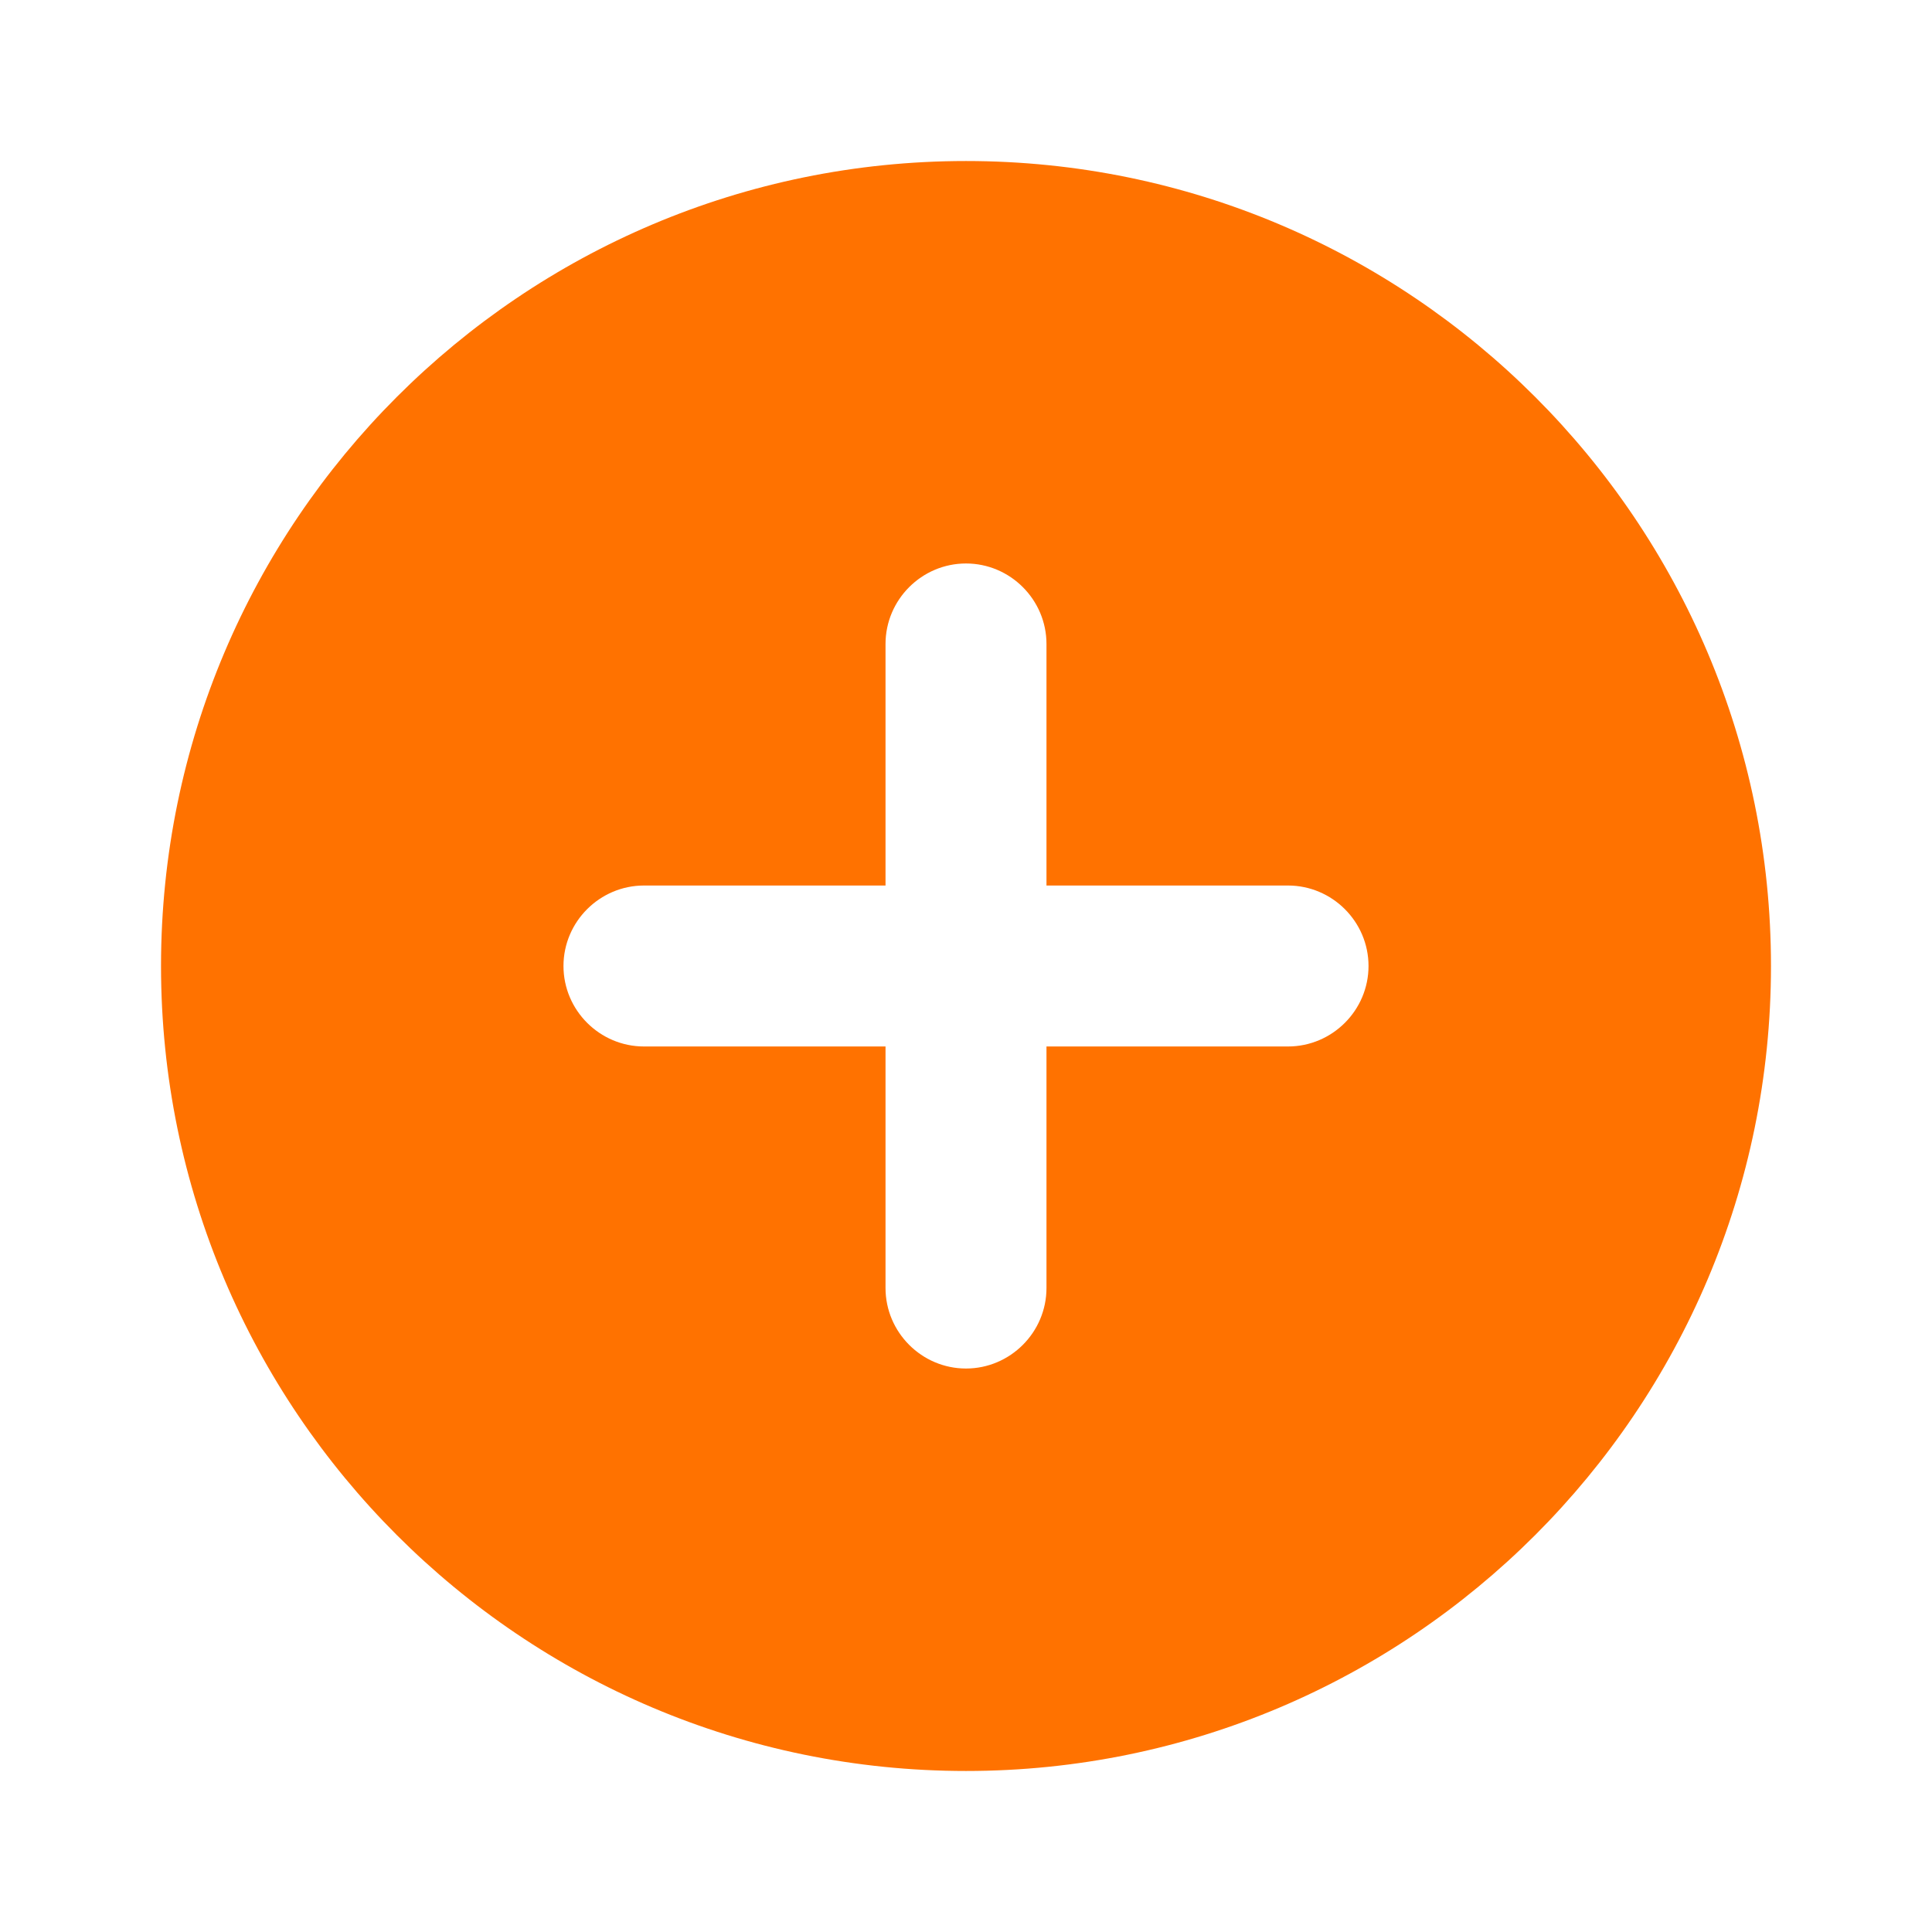<svg width="32" height="32" viewBox="0 0 32 32" fill="none" xmlns="http://www.w3.org/2000/svg">
<path d="M16 2.667C8.64 2.667 2.667 8.64 2.667 16C2.667 23.36 8.64 29.333 16 29.333C23.36 29.333 29.333 23.36 29.333 16C29.333 8.64 23.36 2.667 16 2.667ZM21.333 17.333H17.333V21.333C17.333 22.067 16.733 22.667 16 22.667C15.267 22.667 14.667 22.067 14.667 21.333V17.333H10.667C9.933 17.333 9.333 16.733 9.333 16C9.333 15.267 9.933 14.667 10.667 14.667H14.667V10.667C14.667 9.933 15.267 9.333 16 9.333C16.733 9.333 17.333 9.933 17.333 10.667V14.667H21.333C22.067 14.667 22.667 15.267 22.667 16C22.667 16.733 22.067 17.333 21.333 17.333Z" fill="#FF7200"/>
</svg>
